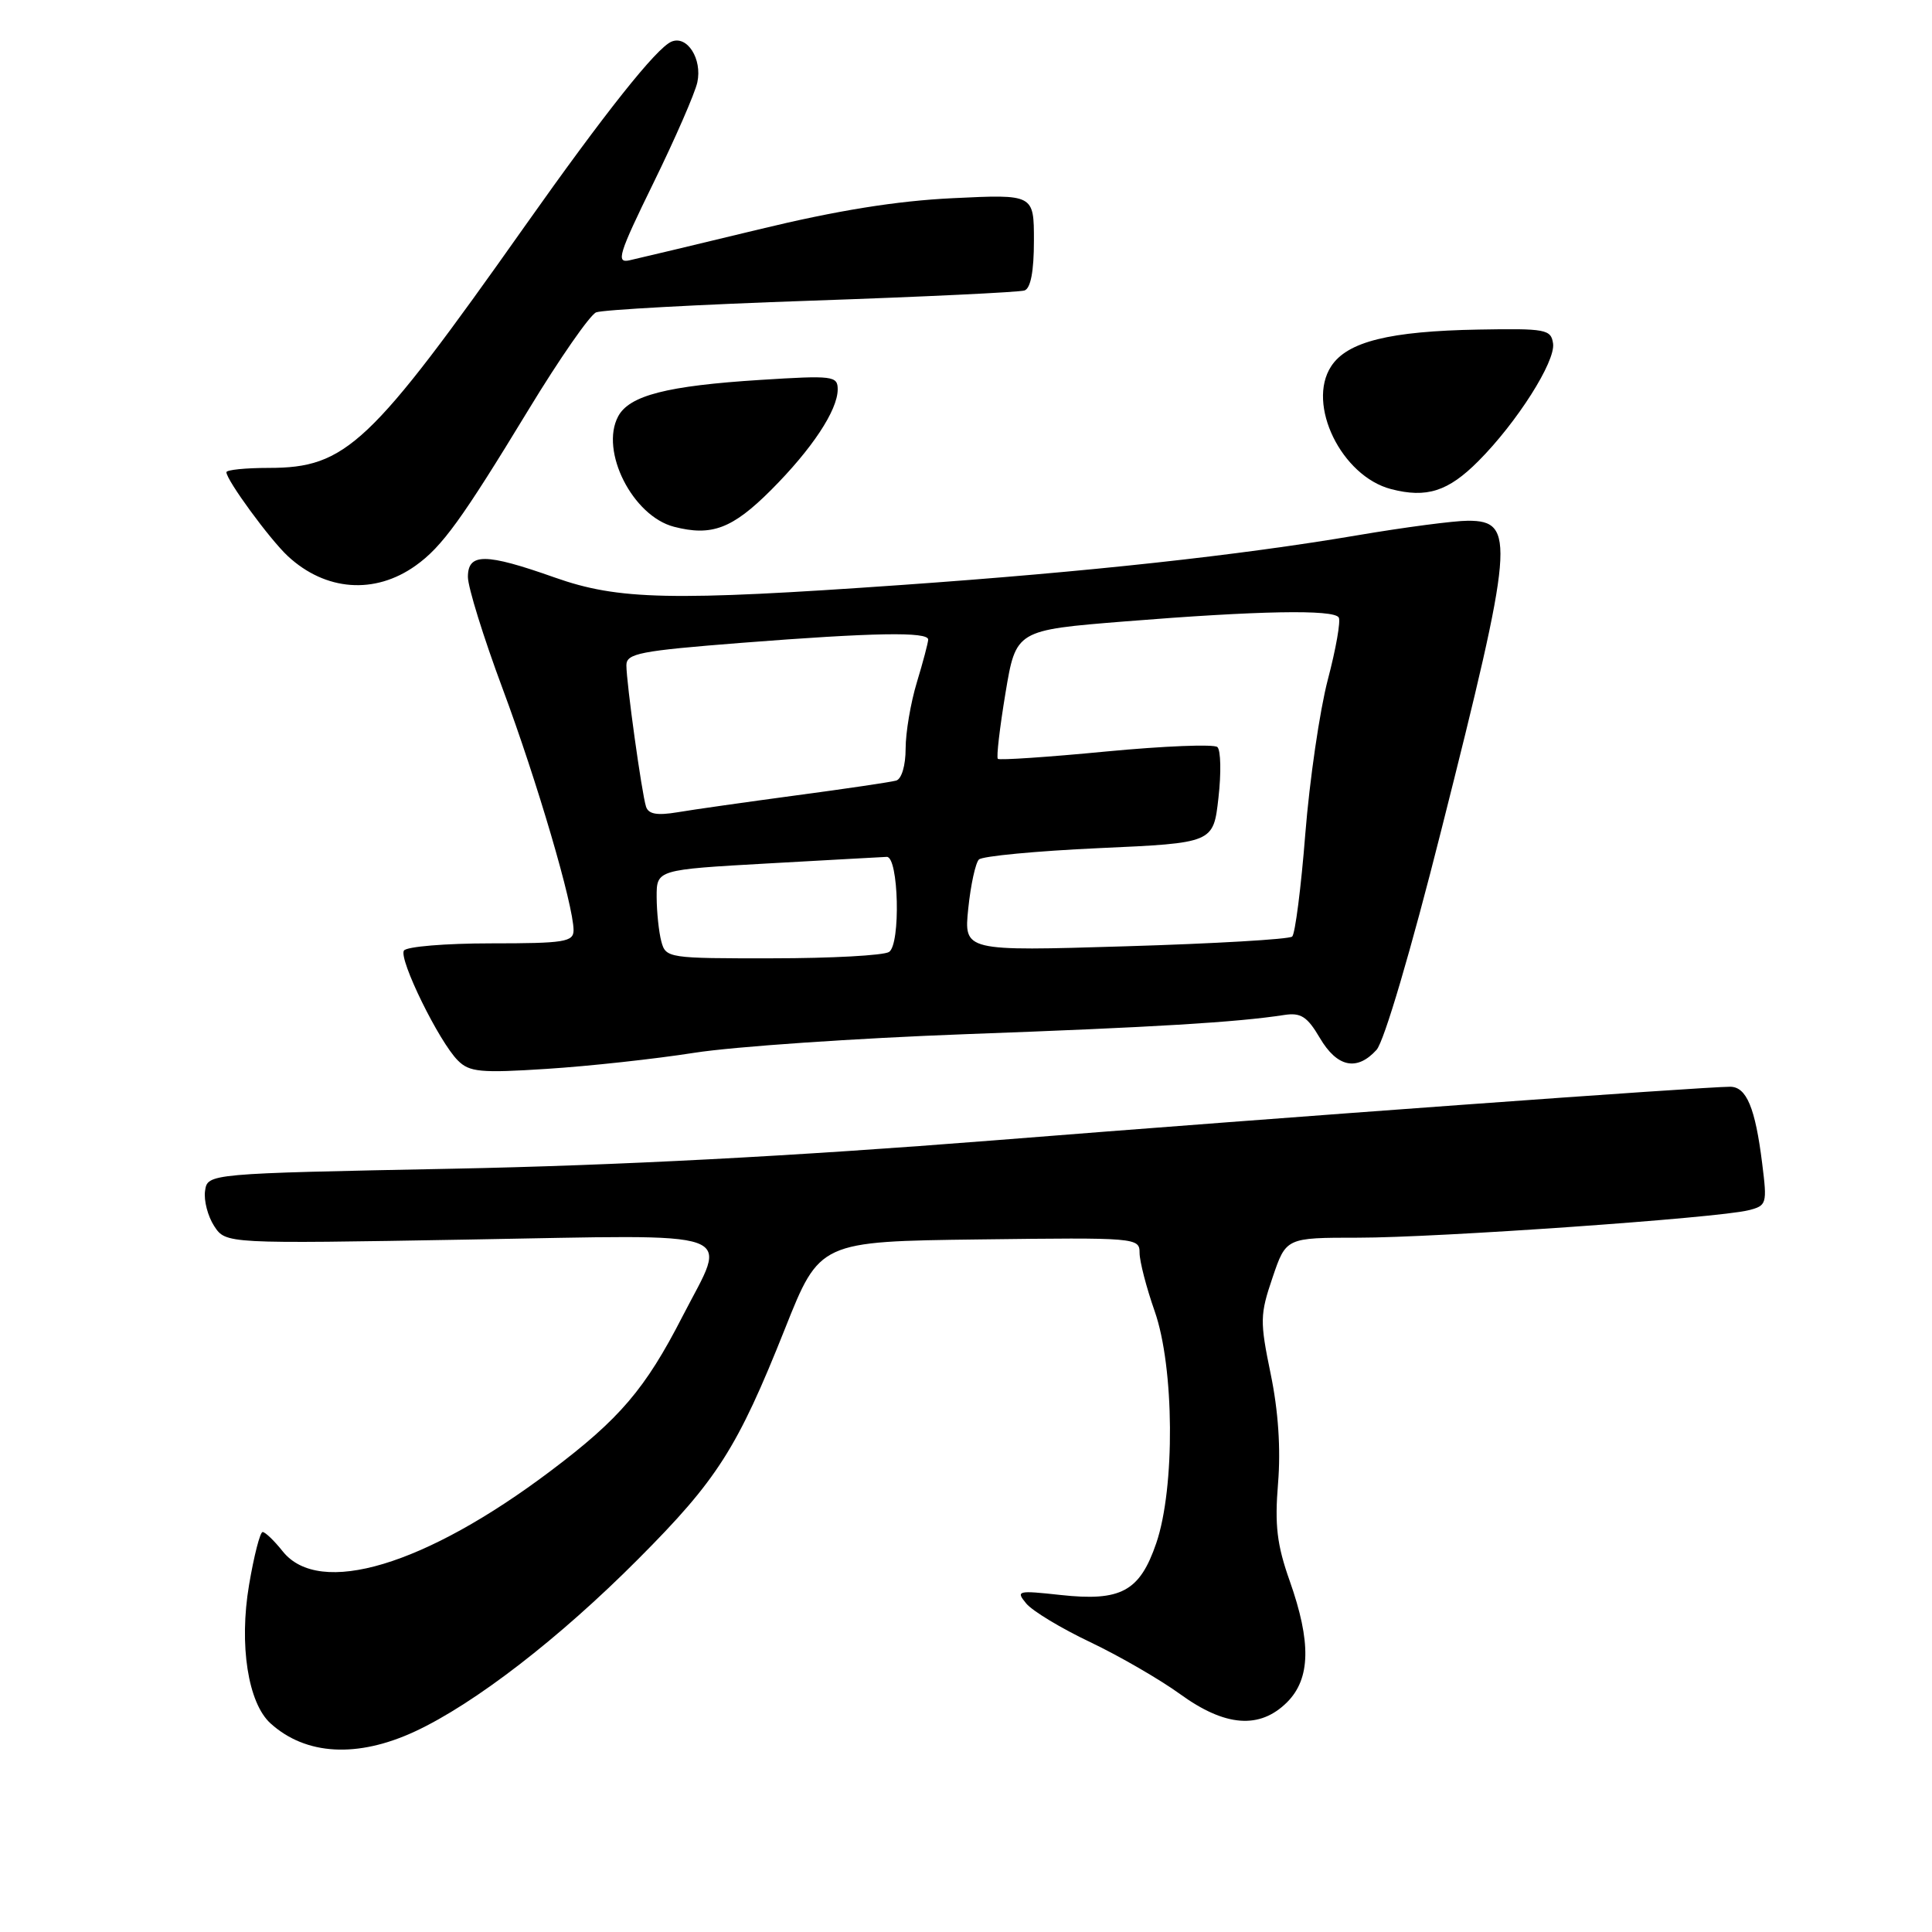<?xml version="1.0" encoding="UTF-8" standalone="no"?>
<!DOCTYPE svg PUBLIC "-//W3C//DTD SVG 1.1//EN" "http://www.w3.org/Graphics/SVG/1.1/DTD/svg11.dtd" >
<svg xmlns="http://www.w3.org/2000/svg" xmlns:xlink="http://www.w3.org/1999/xlink" version="1.1" viewBox="0 0 256 256">
 <g >
 <path fill="currentColor"
d=" M 55.00 229.42 C 62.88 225.75 74.11 217.09 84.56 206.59 C 95.05 196.07 97.70 191.91 104.01 176.07 C 108.61 164.50 108.61 164.50 129.81 164.23 C 150.58 163.97 151.00 164.00 151.00 166.01 C 151.00 167.13 151.90 170.61 153.00 173.74 C 155.61 181.17 155.72 197.15 153.21 204.48 C 151.02 210.88 148.54 212.22 140.50 211.34 C 134.82 210.72 134.58 210.78 135.98 212.47 C 136.79 213.46 140.62 215.77 144.48 217.60 C 148.34 219.44 153.69 222.54 156.36 224.47 C 162.35 228.82 166.93 229.16 170.55 225.55 C 173.66 222.43 173.76 217.59 170.89 209.47 C 169.20 204.69 168.89 202.11 169.35 196.52 C 169.72 191.98 169.38 186.92 168.37 182.05 C 166.93 175.07 166.95 174.19 168.62 169.28 C 170.41 164.00 170.41 164.00 179.96 164.00 C 190.42 164.00 227.61 161.39 231.66 160.37 C 234.11 159.76 234.17 159.54 233.50 154.18 C 232.58 146.78 231.42 144.00 229.25 144.00 C 225.75 144.00 169.94 148.06 131.50 151.12 C 105.36 153.19 81.79 154.43 60.00 154.86 C 27.50 155.50 27.50 155.50 27.17 157.81 C 26.99 159.08 27.54 161.17 28.38 162.46 C 29.92 164.81 29.92 164.81 61.96 164.25 C 99.01 163.61 96.46 162.69 90.43 174.44 C 85.50 184.05 82.12 188.01 72.97 194.90 C 56.31 207.46 42.32 211.65 37.46 205.56 C 36.34 204.15 35.14 203.00 34.80 203.00 C 34.46 203.00 33.65 206.16 33.00 210.02 C 31.66 217.94 32.86 225.66 35.85 228.36 C 40.52 232.59 47.37 232.97 55.00 229.42 Z  M 92.00 139.50 C 97.22 138.68 113.42 137.57 128.00 137.03 C 152.92 136.12 163.90 135.46 170.17 134.49 C 172.37 134.15 173.22 134.70 174.89 137.54 C 177.18 141.43 179.81 141.97 182.40 139.11 C 183.40 138.00 186.96 125.95 190.97 110.03 C 200.60 71.89 200.85 69.00 194.53 69.00 C 192.70 69.00 186.09 69.87 179.85 70.93 C 164.11 73.60 144.20 75.77 119.50 77.51 C 88.91 79.66 81.96 79.51 73.50 76.52 C 64.31 73.27 62.00 73.26 62.00 76.45 C 62.00 77.80 64.06 84.44 66.58 91.20 C 71.16 103.49 75.99 119.94 76.00 123.25 C 76.00 124.81 74.81 125.00 65.06 125.00 C 59.04 125.00 53.85 125.43 53.52 125.96 C 52.82 127.11 58.17 138.03 60.67 140.52 C 62.20 142.06 63.68 142.20 72.46 141.63 C 77.98 141.28 86.78 140.32 92.00 139.50 Z  M 55.07 74.95 C 58.57 72.46 61.19 68.84 70.05 54.26 C 74.14 47.53 78.16 41.74 78.99 41.39 C 79.82 41.05 92.65 40.35 107.50 39.84 C 122.35 39.33 135.06 38.72 135.75 38.49 C 136.57 38.21 137.00 35.94 137.00 31.90 C 137.00 25.74 137.00 25.74 126.25 26.26 C 118.77 26.62 110.94 27.88 100.50 30.41 C 92.25 32.40 84.57 34.24 83.42 34.49 C 81.59 34.90 81.96 33.69 86.59 24.23 C 89.48 18.33 92.09 12.34 92.40 10.91 C 93.07 7.81 91.05 4.64 88.97 5.52 C 86.98 6.36 80.13 14.98 69.52 30.00 C 49.04 59.00 45.86 62.00 35.61 62.00 C 32.53 62.00 30.00 62.26 30.00 62.57 C 30.00 63.61 35.75 71.47 38.14 73.69 C 43.13 78.32 49.66 78.81 55.07 74.95 Z  M 102.17 64.93 C 107.59 59.50 110.99 54.37 111.00 51.60 C 111.00 49.81 110.38 49.73 100.75 50.34 C 88.39 51.12 83.39 52.40 81.91 55.17 C 79.46 59.75 83.82 68.38 89.31 69.80 C 94.30 71.09 97.04 70.06 102.17 64.93 Z  M 195.89 61.10 C 200.99 55.99 206.13 47.90 205.79 45.52 C 205.52 43.64 204.83 43.51 195.91 43.67 C 184.12 43.88 178.52 45.27 176.39 48.53 C 173.09 53.56 177.75 63.10 184.33 64.81 C 189.04 66.03 191.89 65.12 195.89 61.10 Z  M 87.63 124.75 C 87.30 123.51 87.02 120.87 87.01 118.87 C 87.00 115.24 87.00 115.24 101.75 114.41 C 109.86 113.96 116.95 113.56 117.50 113.54 C 119.08 113.48 119.36 125.16 117.80 126.14 C 117.09 126.60 110.14 126.98 102.37 126.98 C 88.55 127.00 88.22 126.95 87.63 124.75 Z  M 128.30 120.38 C 128.62 117.26 129.26 114.34 129.71 113.89 C 130.16 113.44 137.34 112.76 145.65 112.38 C 160.78 111.70 160.78 111.70 161.45 105.72 C 161.83 102.42 161.76 99.40 161.31 98.99 C 160.87 98.58 154.22 98.85 146.54 99.58 C 138.87 100.32 132.42 100.75 132.22 100.55 C 132.01 100.35 132.47 96.43 133.23 91.84 C 134.62 83.50 134.62 83.50 149.06 82.34 C 166.73 80.92 176.72 80.73 177.39 81.82 C 177.67 82.27 177.02 85.98 175.94 90.07 C 174.87 94.16 173.53 103.34 172.96 110.48 C 172.40 117.62 171.61 123.75 171.22 124.10 C 170.82 124.46 160.87 125.04 149.11 125.39 C 127.72 126.04 127.72 126.04 128.30 120.38 Z  M 85.60 106.88 C 85.03 105.10 83.00 90.46 83.00 88.15 C 83.00 86.58 84.77 86.24 98.25 85.18 C 115.81 83.81 123.00 83.69 122.99 84.75 C 122.98 85.16 122.31 87.71 121.49 90.41 C 120.67 93.11 120.00 97.06 120.00 99.19 C 120.00 101.43 119.47 103.22 118.75 103.43 C 118.06 103.63 112.10 104.51 105.50 105.39 C 98.90 106.28 91.82 107.28 89.77 107.63 C 87.05 108.08 85.92 107.88 85.60 106.88 Z "/>
</g>
</svg>